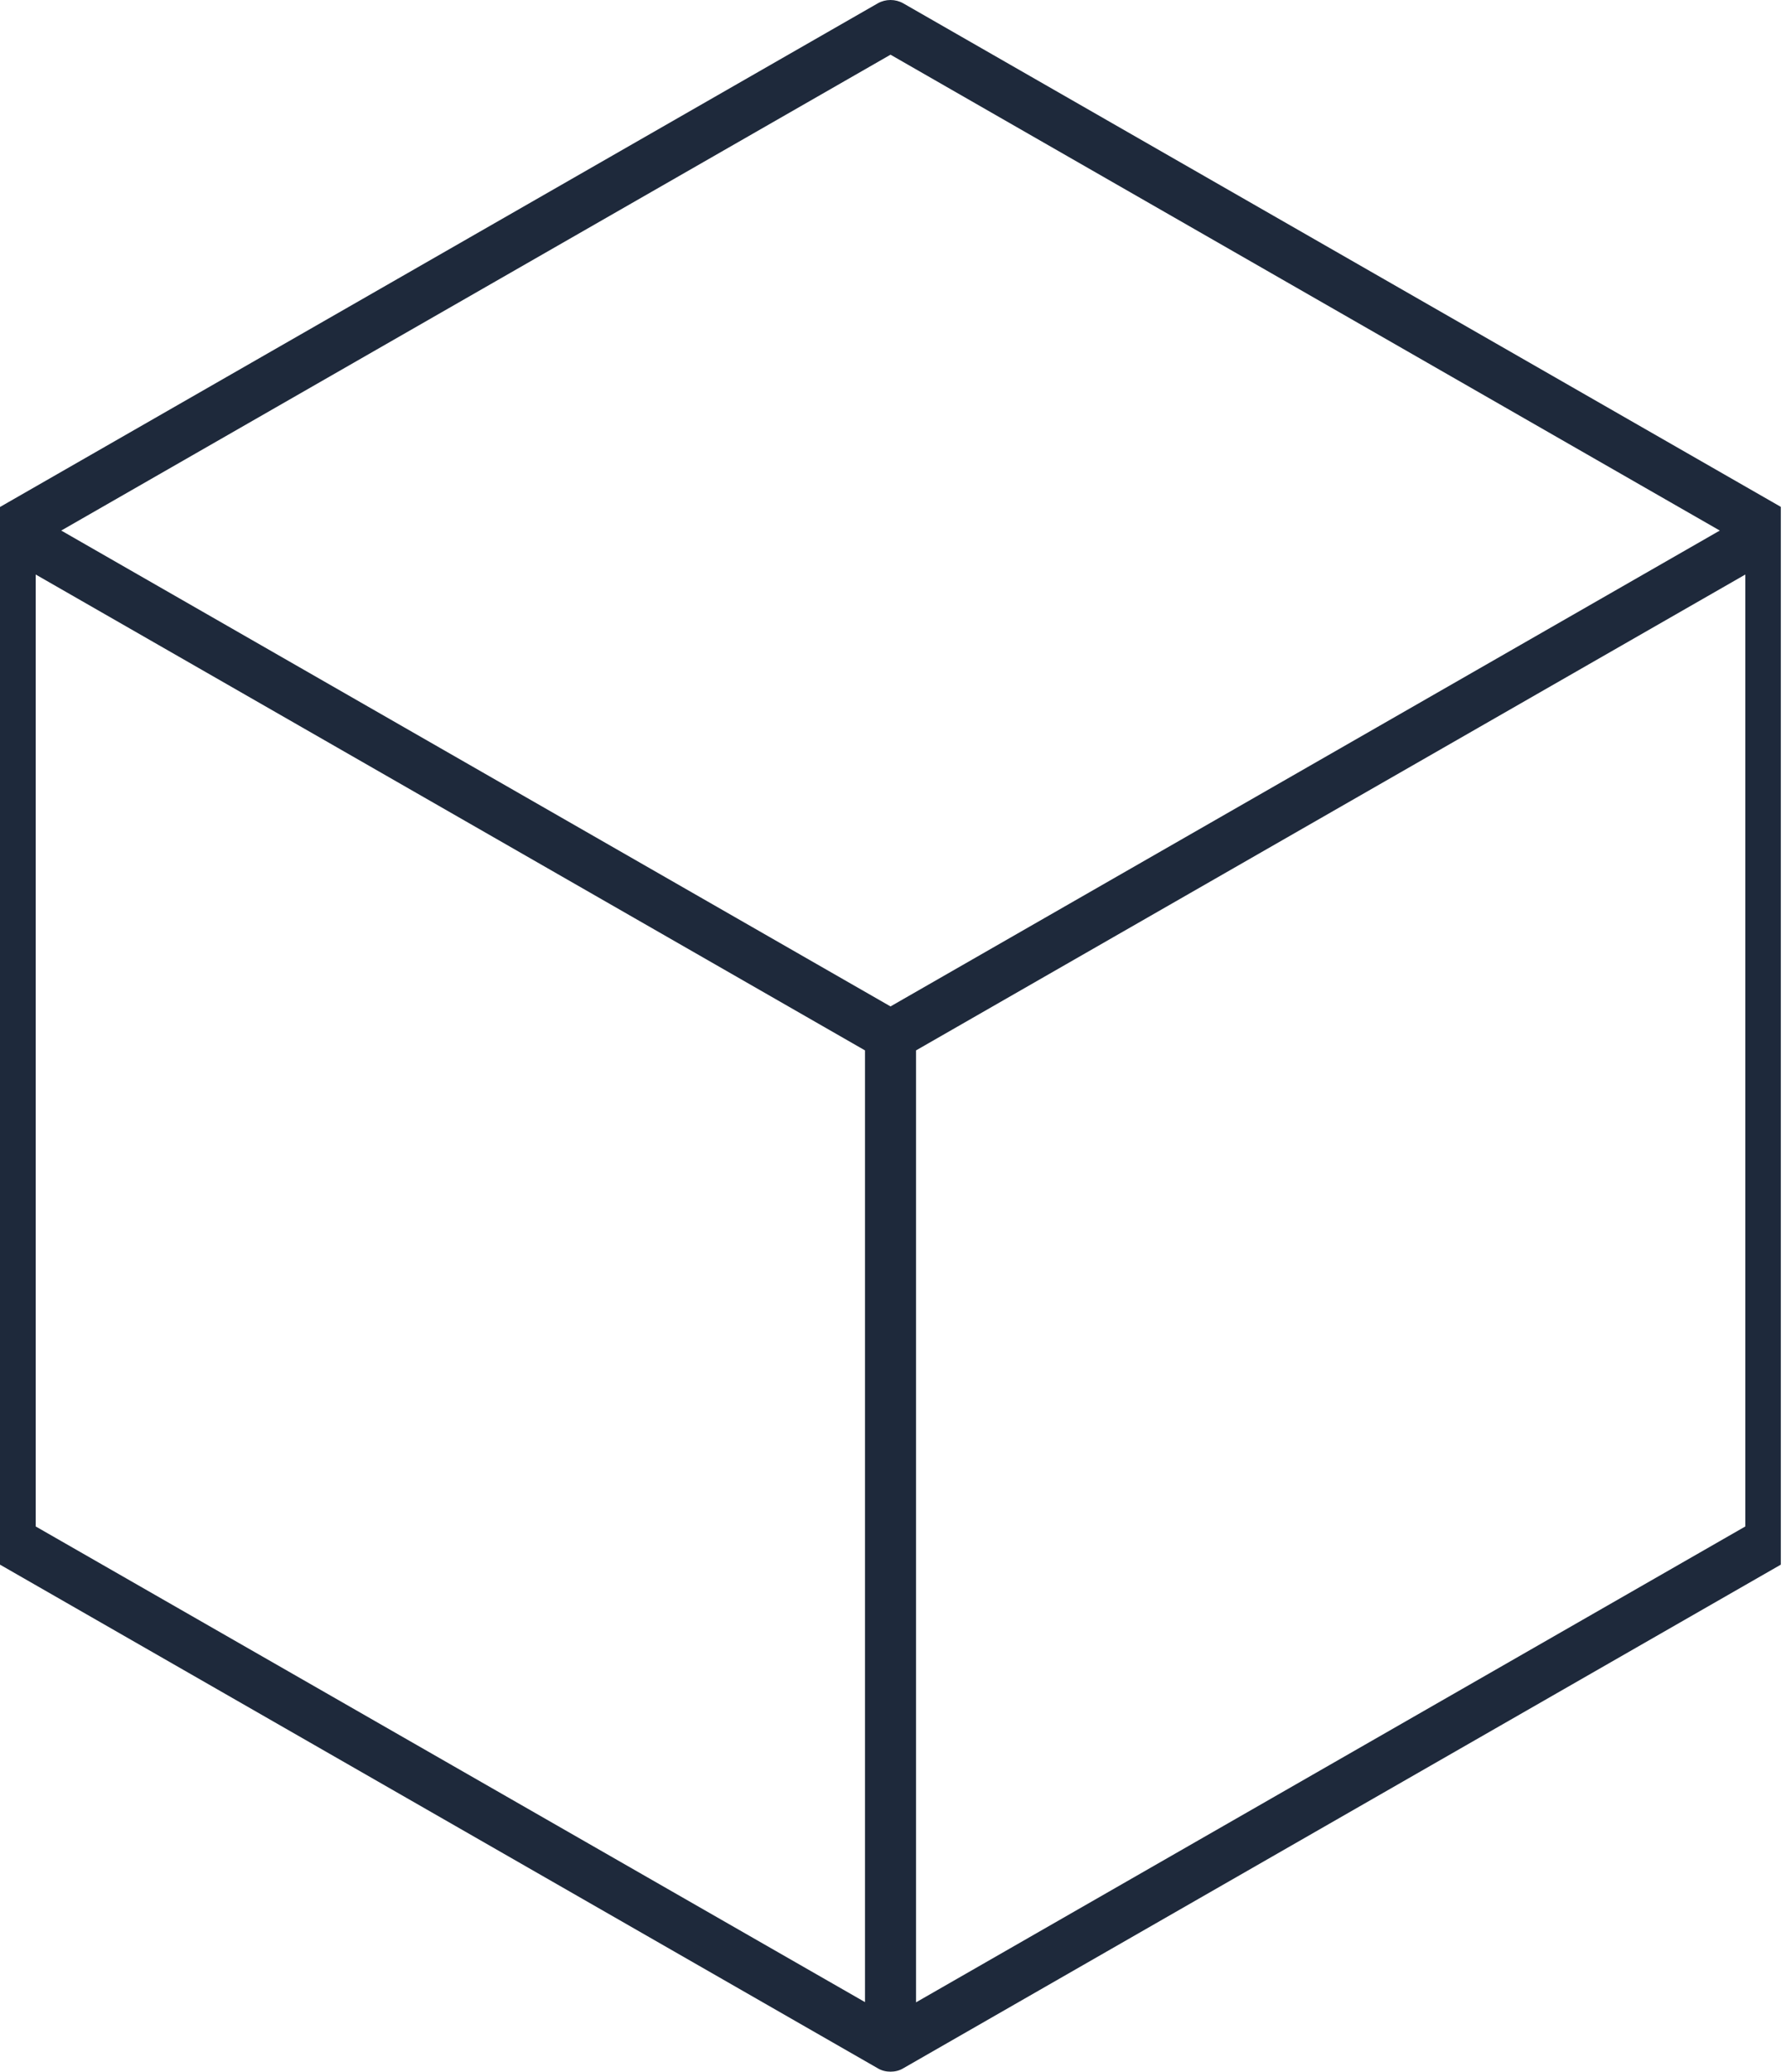 <svg width="69" height="80" viewBox="0 0 69 80" fill="none" xmlns="http://www.w3.org/2000/svg">
    <g clip-path="url(#clip0_121_3)">
        <path d="M68.915 19.639L34.897 0.129C34.593 -0.043 34.215 -0.043 33.911 0.129L-0.107 19.639C-0.411 19.811 -0.6 20.137 -0.6 20.488V59.51C-0.6 59.861 -0.411 60.187 -0.107 60.359L33.911 79.869C34.059 79.959 34.231 80 34.404 80C34.576 80 34.749 79.959 34.897 79.869L68.907 60.359C69.211 60.179 69.4 59.861 69.4 59.51V20.488C69.408 20.137 69.219 19.811 68.915 19.639ZM34.404 2.112L66.442 20.488L34.404 38.864L2.366 20.488L34.404 2.112ZM1.38 22.186L11.643 28.072L33.418 40.562V77.314L1.38 58.946V22.186ZM67.428 58.946L35.39 77.322V40.562L57.165 28.072L67.428 22.186V58.946Z" fill="#1e293b"/>
    </g>
    <defs>
        <clipPath id="clip0_121_3">
            <rect width="68.8" height="80" fill="white"/>
        </clipPath>
    </defs>
</svg>
